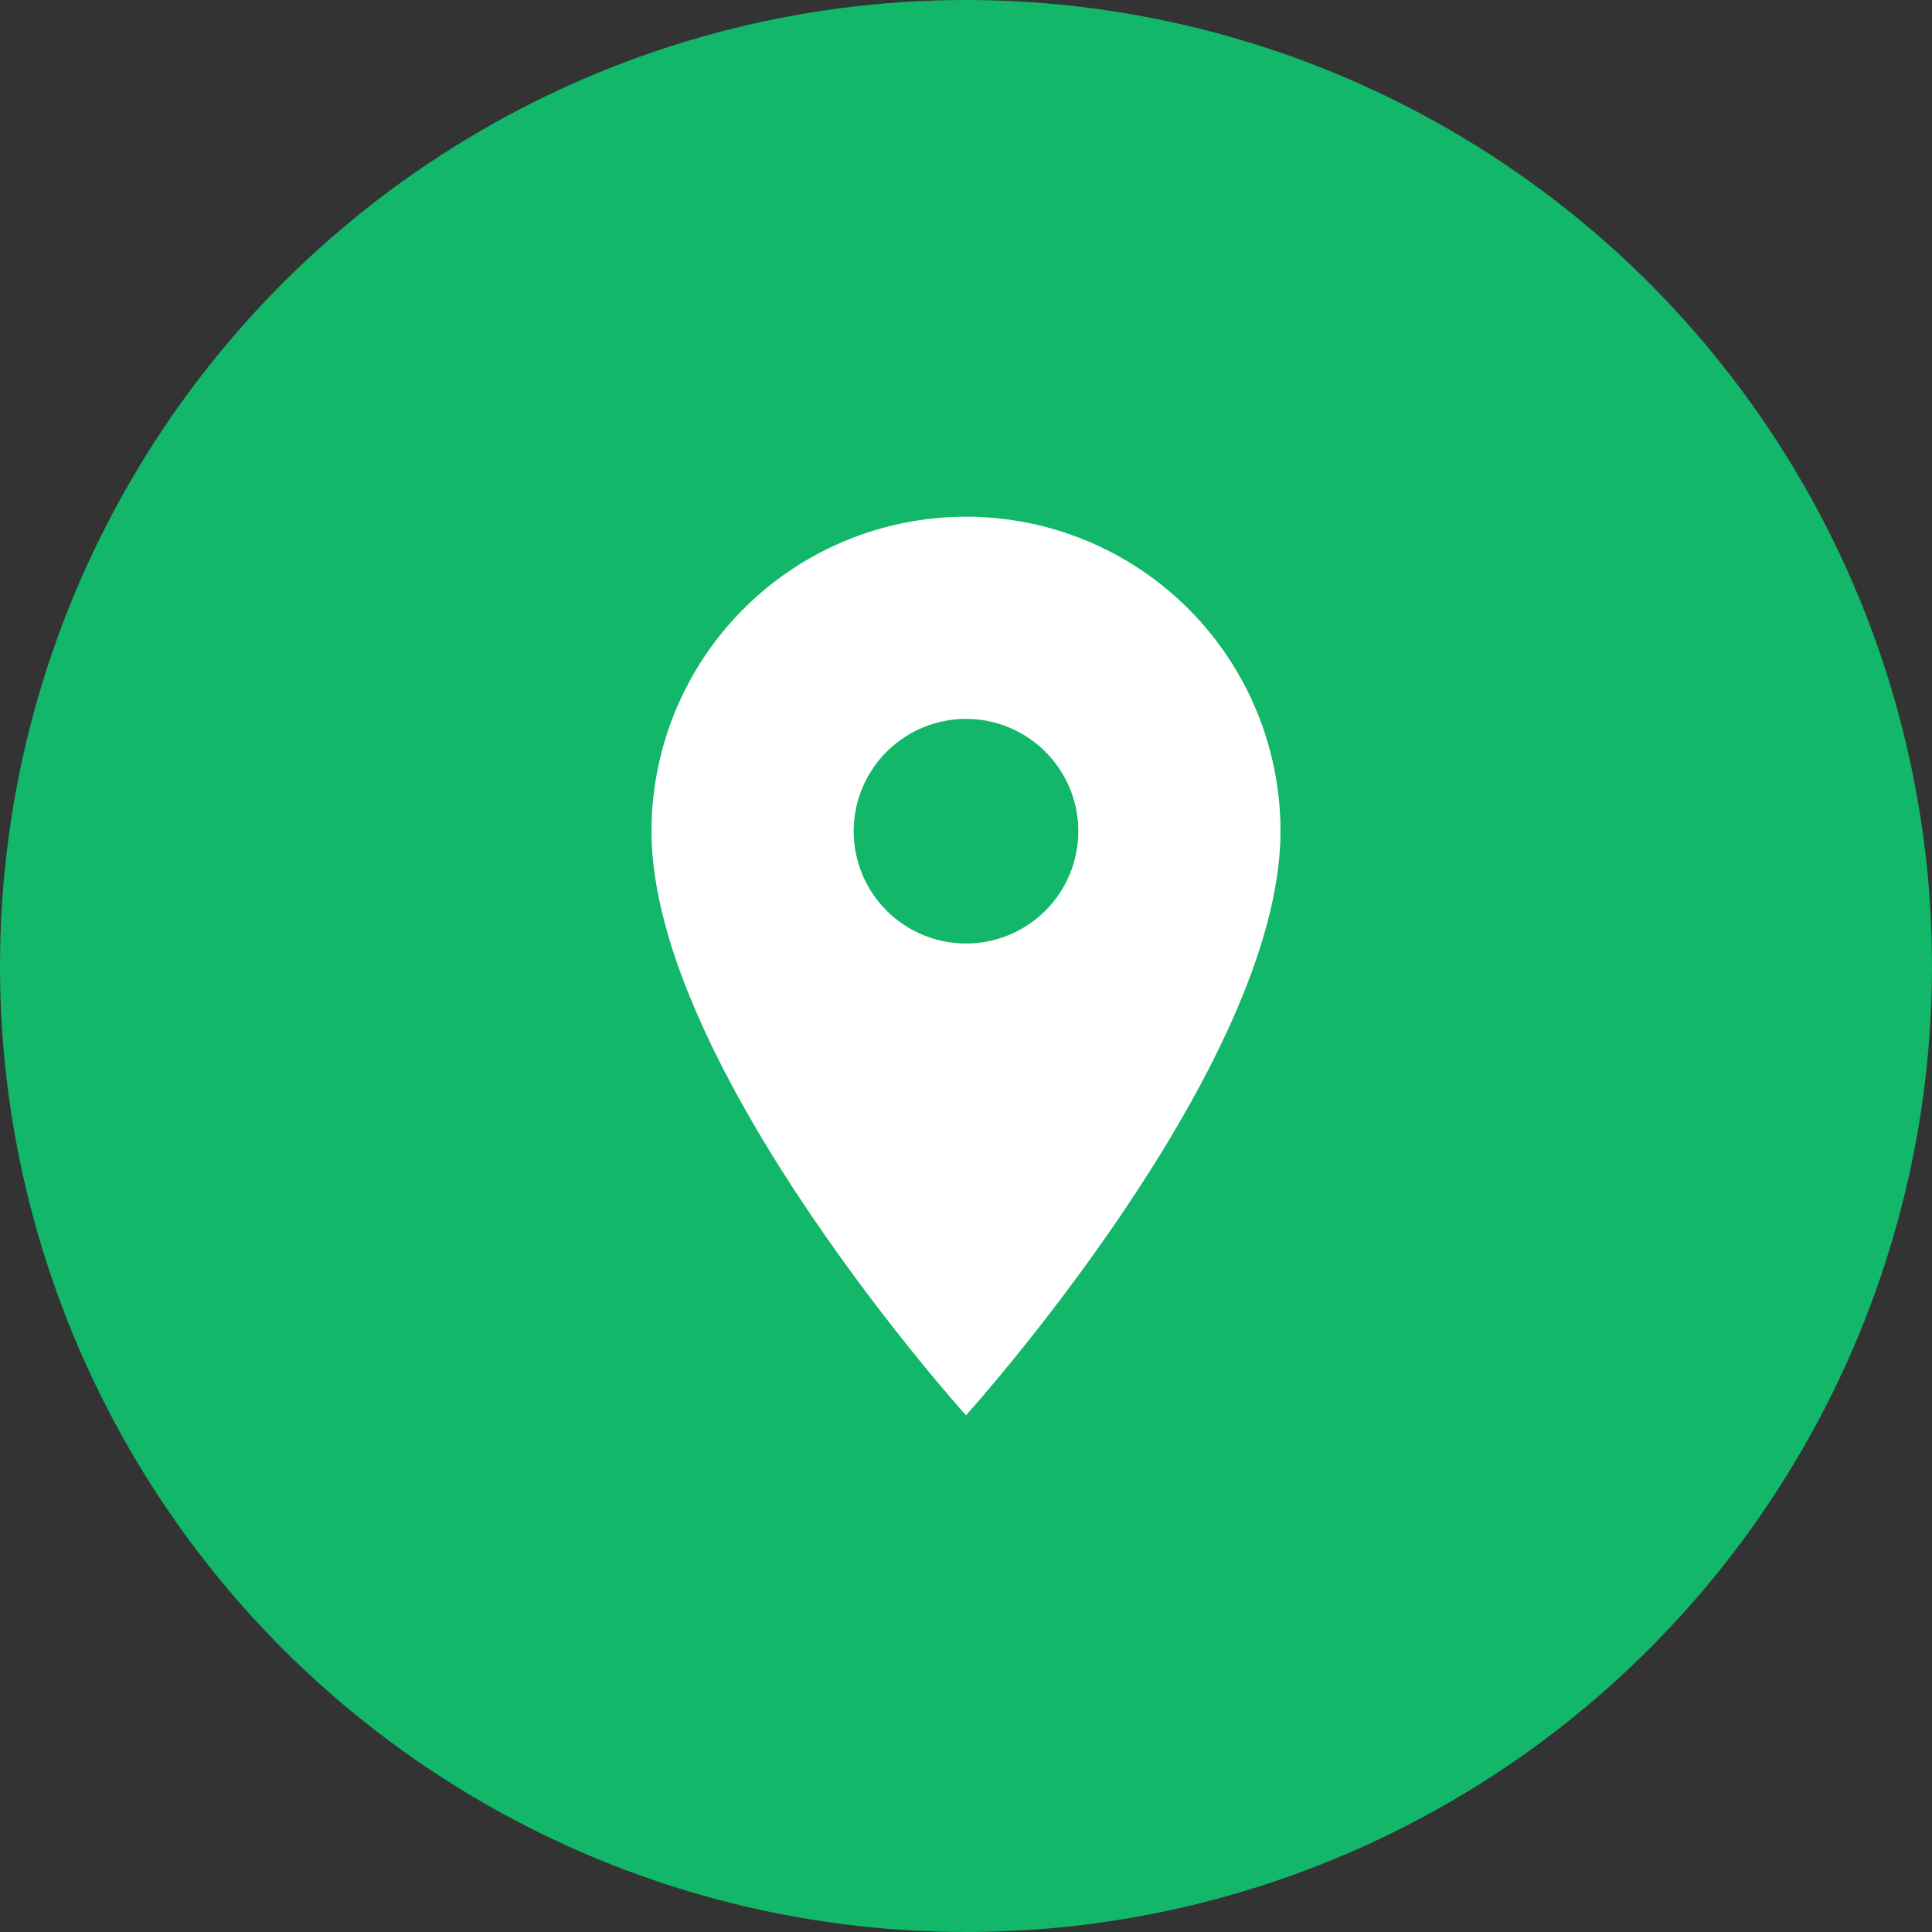 <svg width="86" height="86" viewBox="0 0 86 86" fill="none" xmlns="http://www.w3.org/2000/svg">
<rect x="0" y="0" width="86" height="86" fill="#333333" stroke="none"/>
<circle cx="43" cy="43" r="42.5" fill="#12B76A" stroke="#12B76A"/>
<path d="M43 42C41.674 42 40.402 41.473 39.465 40.535C38.527 39.598 38 38.326 38 37C38 35.674 38.527 34.402 39.465 33.465C40.402 32.527 41.674 32 43 32C44.326 32 45.598 32.527 46.535 33.465C47.473 34.402 48 35.674 48 37C48 37.657 47.871 38.307 47.619 38.913C47.368 39.52 47 40.071 46.535 40.535C46.071 41 45.52 41.368 44.913 41.619C44.307 41.871 43.657 42 43 42ZM43 23C39.287 23 35.726 24.475 33.1 27.101C30.475 29.726 29 33.287 29 37C29 47.5 43 63 43 63C43 63 57 47.5 57 37C57 33.287 55.525 29.726 52.9 27.101C50.274 24.475 46.713 23 43 23Z" fill="white"/>
</svg>
